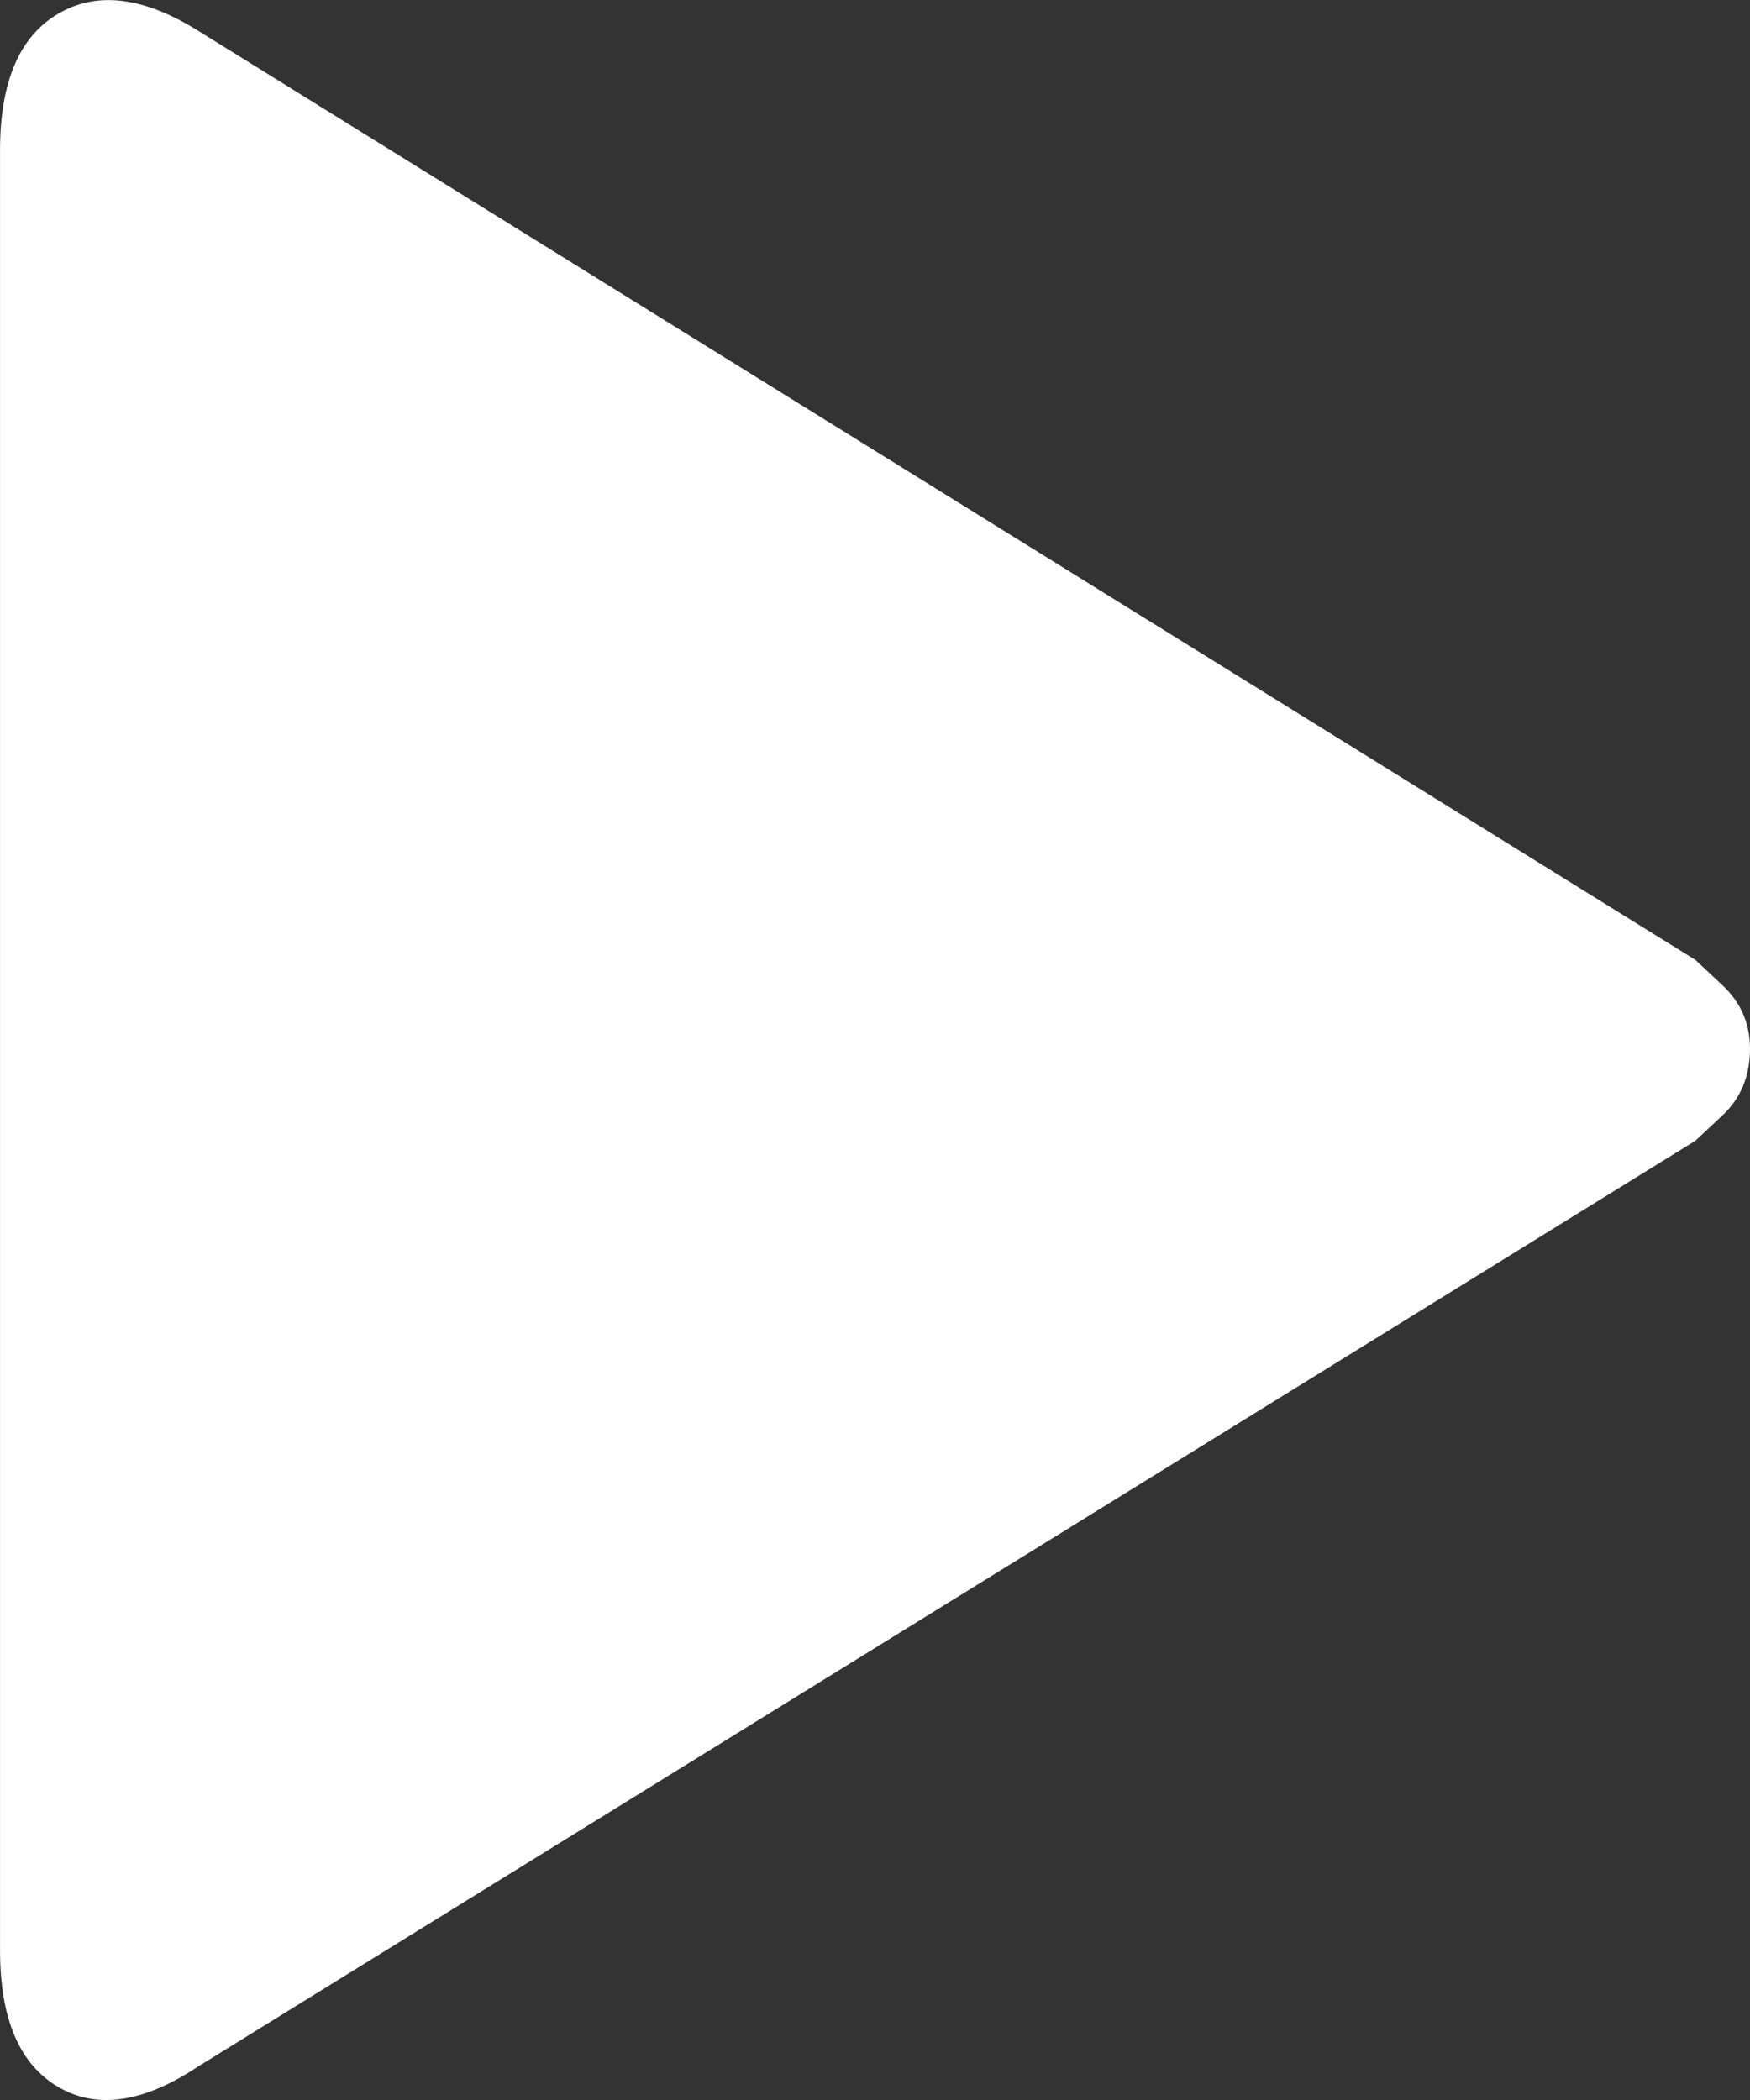 <svg height="60" viewBox="0 0 50 60" width="50" xmlns="http://www.w3.org/2000/svg"><rect x="0" y="0" width="50" height="60" fill="#333333" stroke="none"/><path d="m208 121.959c0 .781-.26 1.415-.781 1.903-.521.488-.781.732-.781.732l-42.773 26.446c-1.563 1.041-2.897 1.236-4.004.586-1.107-.651-1.66-1.952-1.66-3.903v-51.427c0-1.952.553-3.253 1.66-3.903 1.107-.651 2.441-.488 4.004.488l42.773 26.543s.26.244.781.732c.521.488.781 1.09.781 1.805z" fill="#fff" fill-rule="evenodd" transform="translate(-158 -92)"/></svg>
